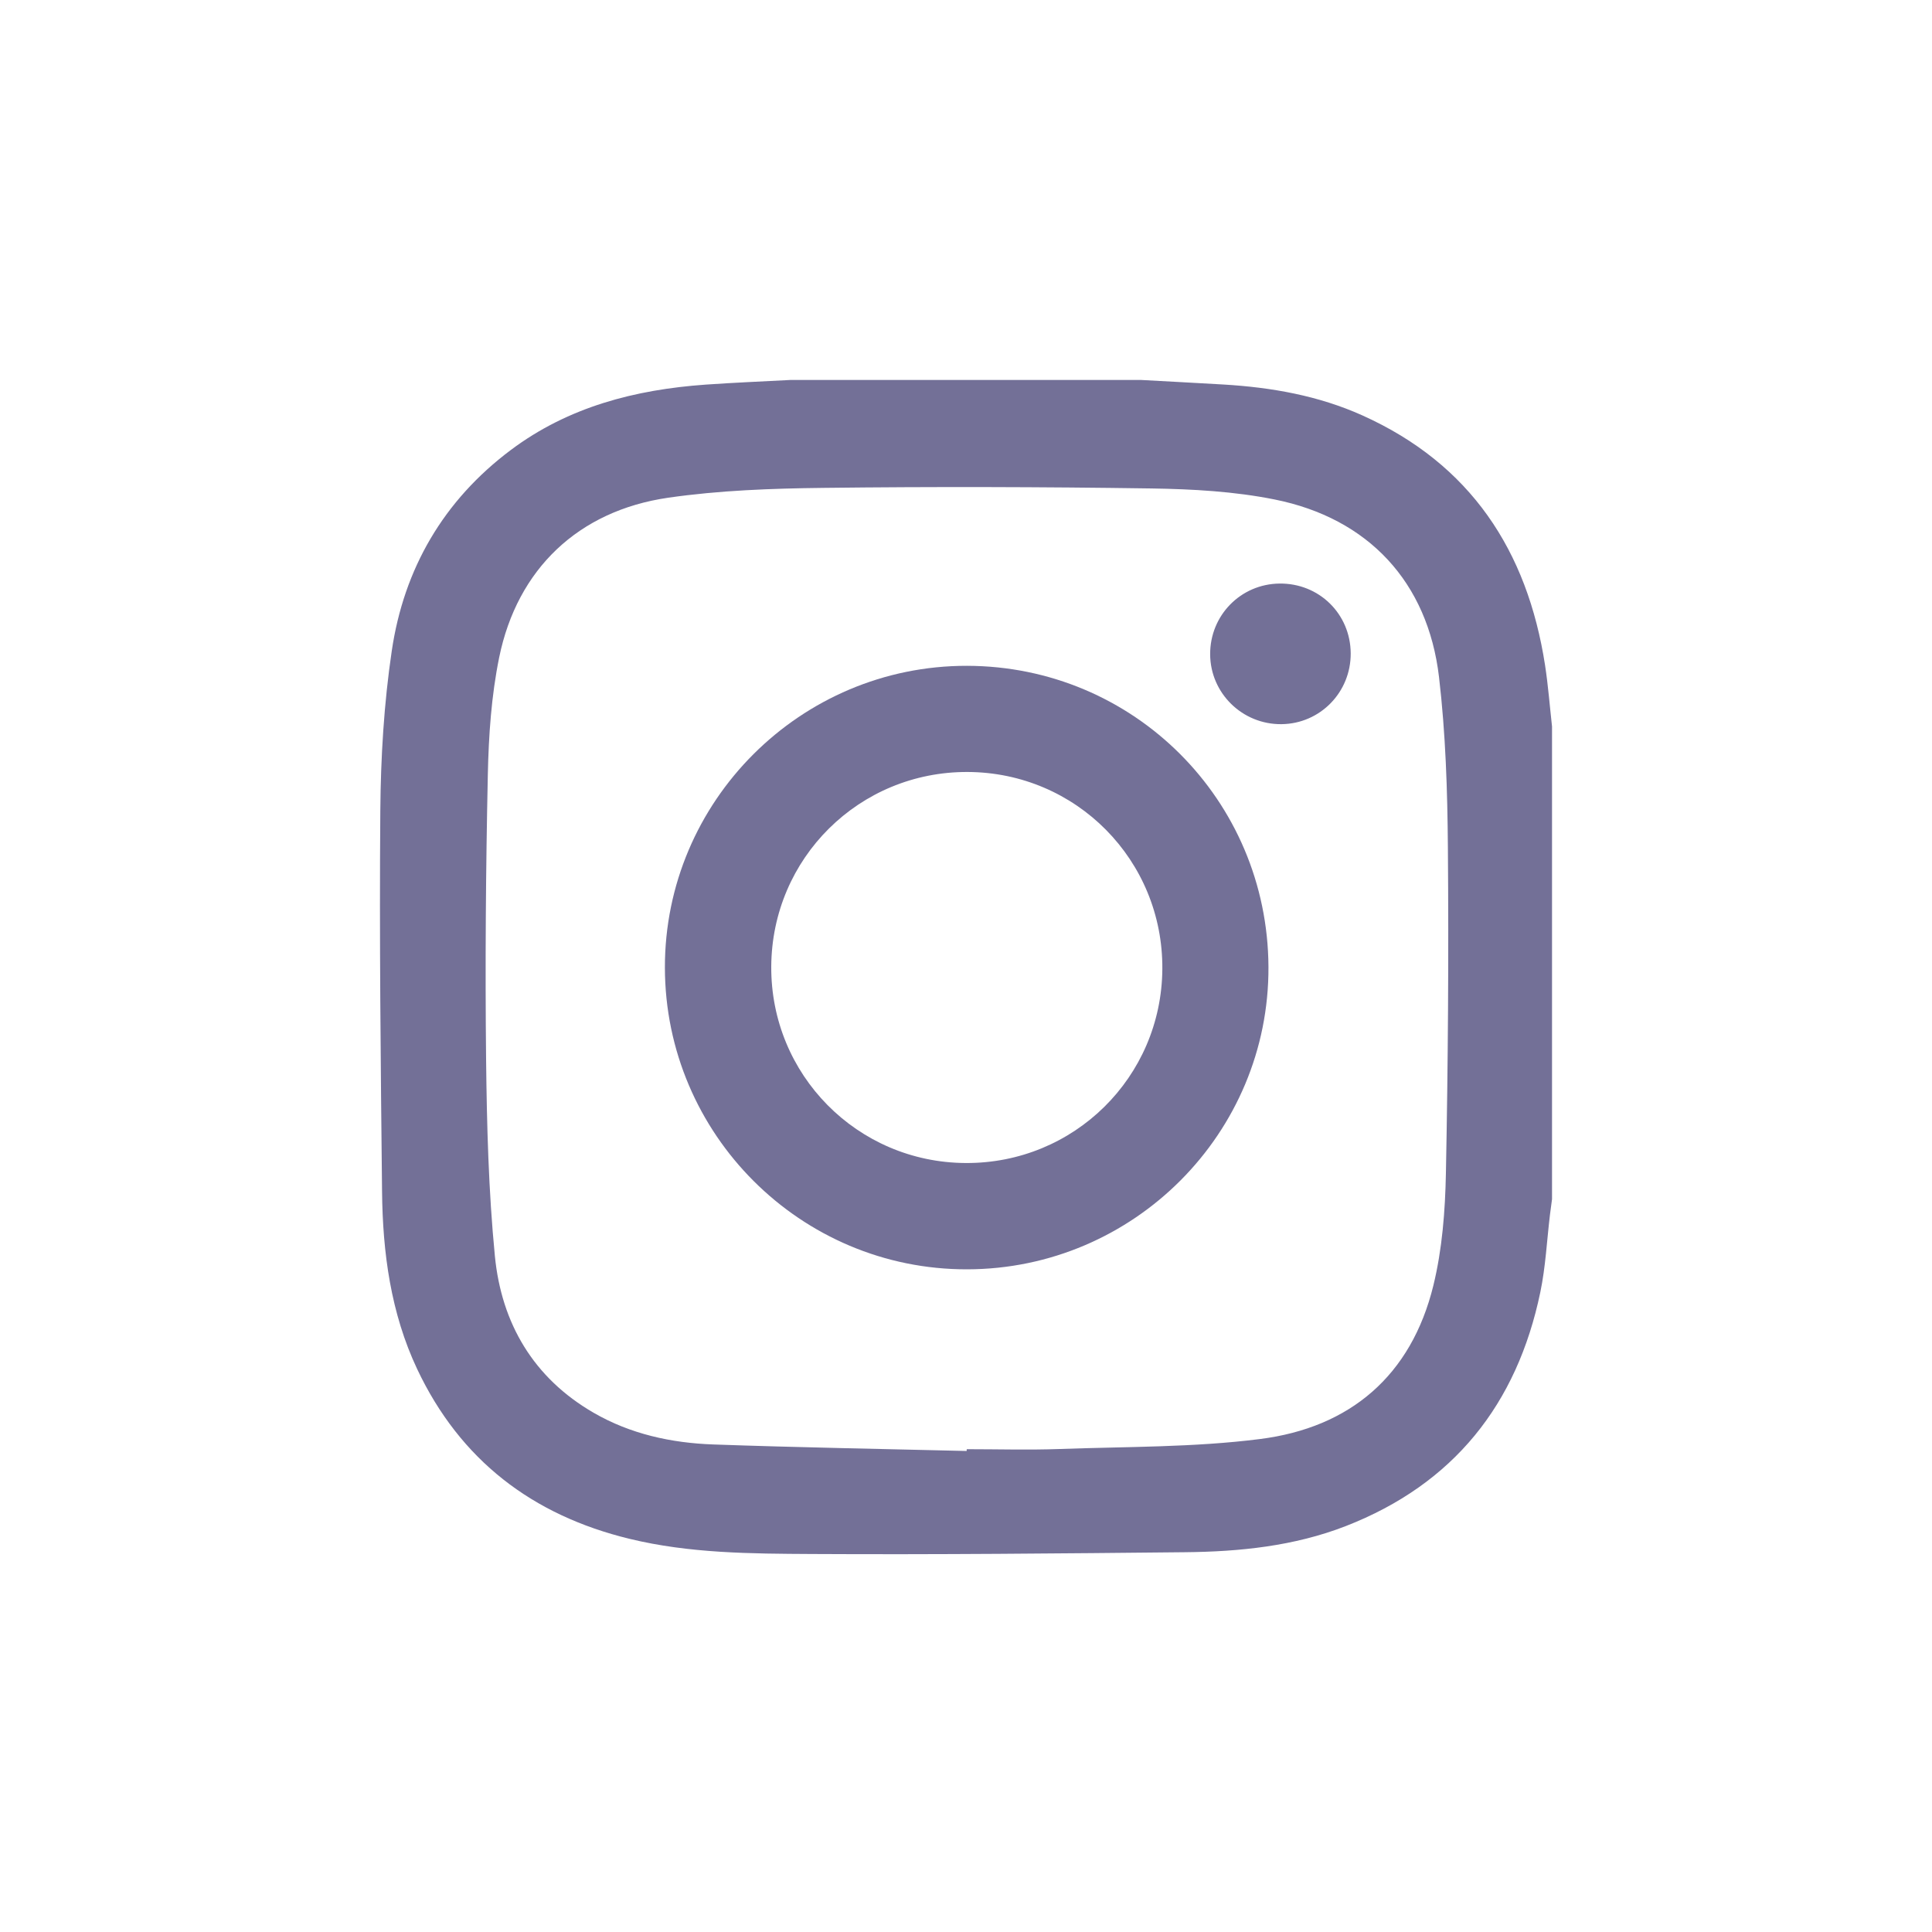 <svg width="40" height="40" viewBox="0 0 40 40" fill="none" xmlns="http://www.w3.org/2000/svg">
<path d="M32.133 15.04V24.827C32.119 24.936 32.104 25.044 32.09 25.153C32.026 25.687 32 26.228 31.891 26.752C31.408 29.075 30.096 30.726 27.863 31.596C26.793 32.012 25.665 32.126 24.53 32.137C21.958 32.163 19.385 32.188 16.812 32.174C15.548 32.167 14.278 32.162 13.035 31.86C11.022 31.372 9.527 30.23 8.637 28.345C8.09 27.185 7.923 25.937 7.91 24.671C7.882 22.043 7.853 19.414 7.874 16.786C7.883 15.681 7.949 14.568 8.111 13.476C8.362 11.774 9.182 10.362 10.574 9.318C11.767 8.423 13.149 8.067 14.609 7.963C15.193 7.922 15.777 7.898 16.361 7.867H23.629C24.197 7.898 24.764 7.928 25.332 7.961C26.325 8.02 27.297 8.191 28.208 8.601C30.444 9.607 31.622 11.398 31.989 13.774C32.053 14.194 32.086 14.618 32.133 15.041V15.04ZM20.014 30.041C20.014 30.029 20.014 30.016 20.015 30.004C20.656 30.004 21.298 30.023 21.939 30C23.322 29.95 24.715 29.968 26.084 29.794C27.955 29.558 29.219 28.478 29.676 26.616C29.86 25.864 29.921 25.067 29.936 24.289C29.98 22.041 29.995 19.792 29.977 17.544C29.968 16.367 29.93 15.183 29.793 14.015C29.561 12.053 28.331 10.73 26.389 10.341C25.557 10.174 24.693 10.126 23.842 10.113C21.578 10.08 19.313 10.074 17.049 10.101C15.975 10.113 14.892 10.152 13.832 10.305C11.974 10.575 10.709 11.782 10.335 13.611C10.173 14.404 10.117 15.227 10.1 16.038C10.058 18 10.043 19.965 10.064 21.928C10.079 23.288 10.114 24.652 10.246 26.005C10.382 27.397 11.044 28.529 12.291 29.25C13.053 29.691 13.899 29.875 14.767 29.906C16.515 29.968 18.265 29.998 20.014 30.041Z" fill="#737097"/>
<path d="M13.766 20.033C13.761 16.589 16.573 13.78 20.02 13.785C23.47 13.791 26.245 16.561 26.262 20.018C26.279 23.459 23.475 26.275 20.023 26.28C16.578 26.287 13.771 23.483 13.766 20.033H13.766ZM15.968 20.01C15.955 22.251 17.749 24.066 19.99 24.079C22.234 24.093 24.048 22.305 24.065 20.064C24.082 17.811 22.283 15.991 20.032 15.983C17.79 15.975 15.981 17.767 15.968 20.01H15.968Z" fill="#737097"/>
<path d="M27.965 13.525C27.97 14.331 27.333 14.984 26.533 14.993C25.722 15.002 25.058 14.352 25.055 13.546C25.051 12.741 25.687 12.092 26.489 12.082C27.308 12.071 27.959 12.708 27.965 13.525V13.525Z" fill="#737097"/>
</svg>
